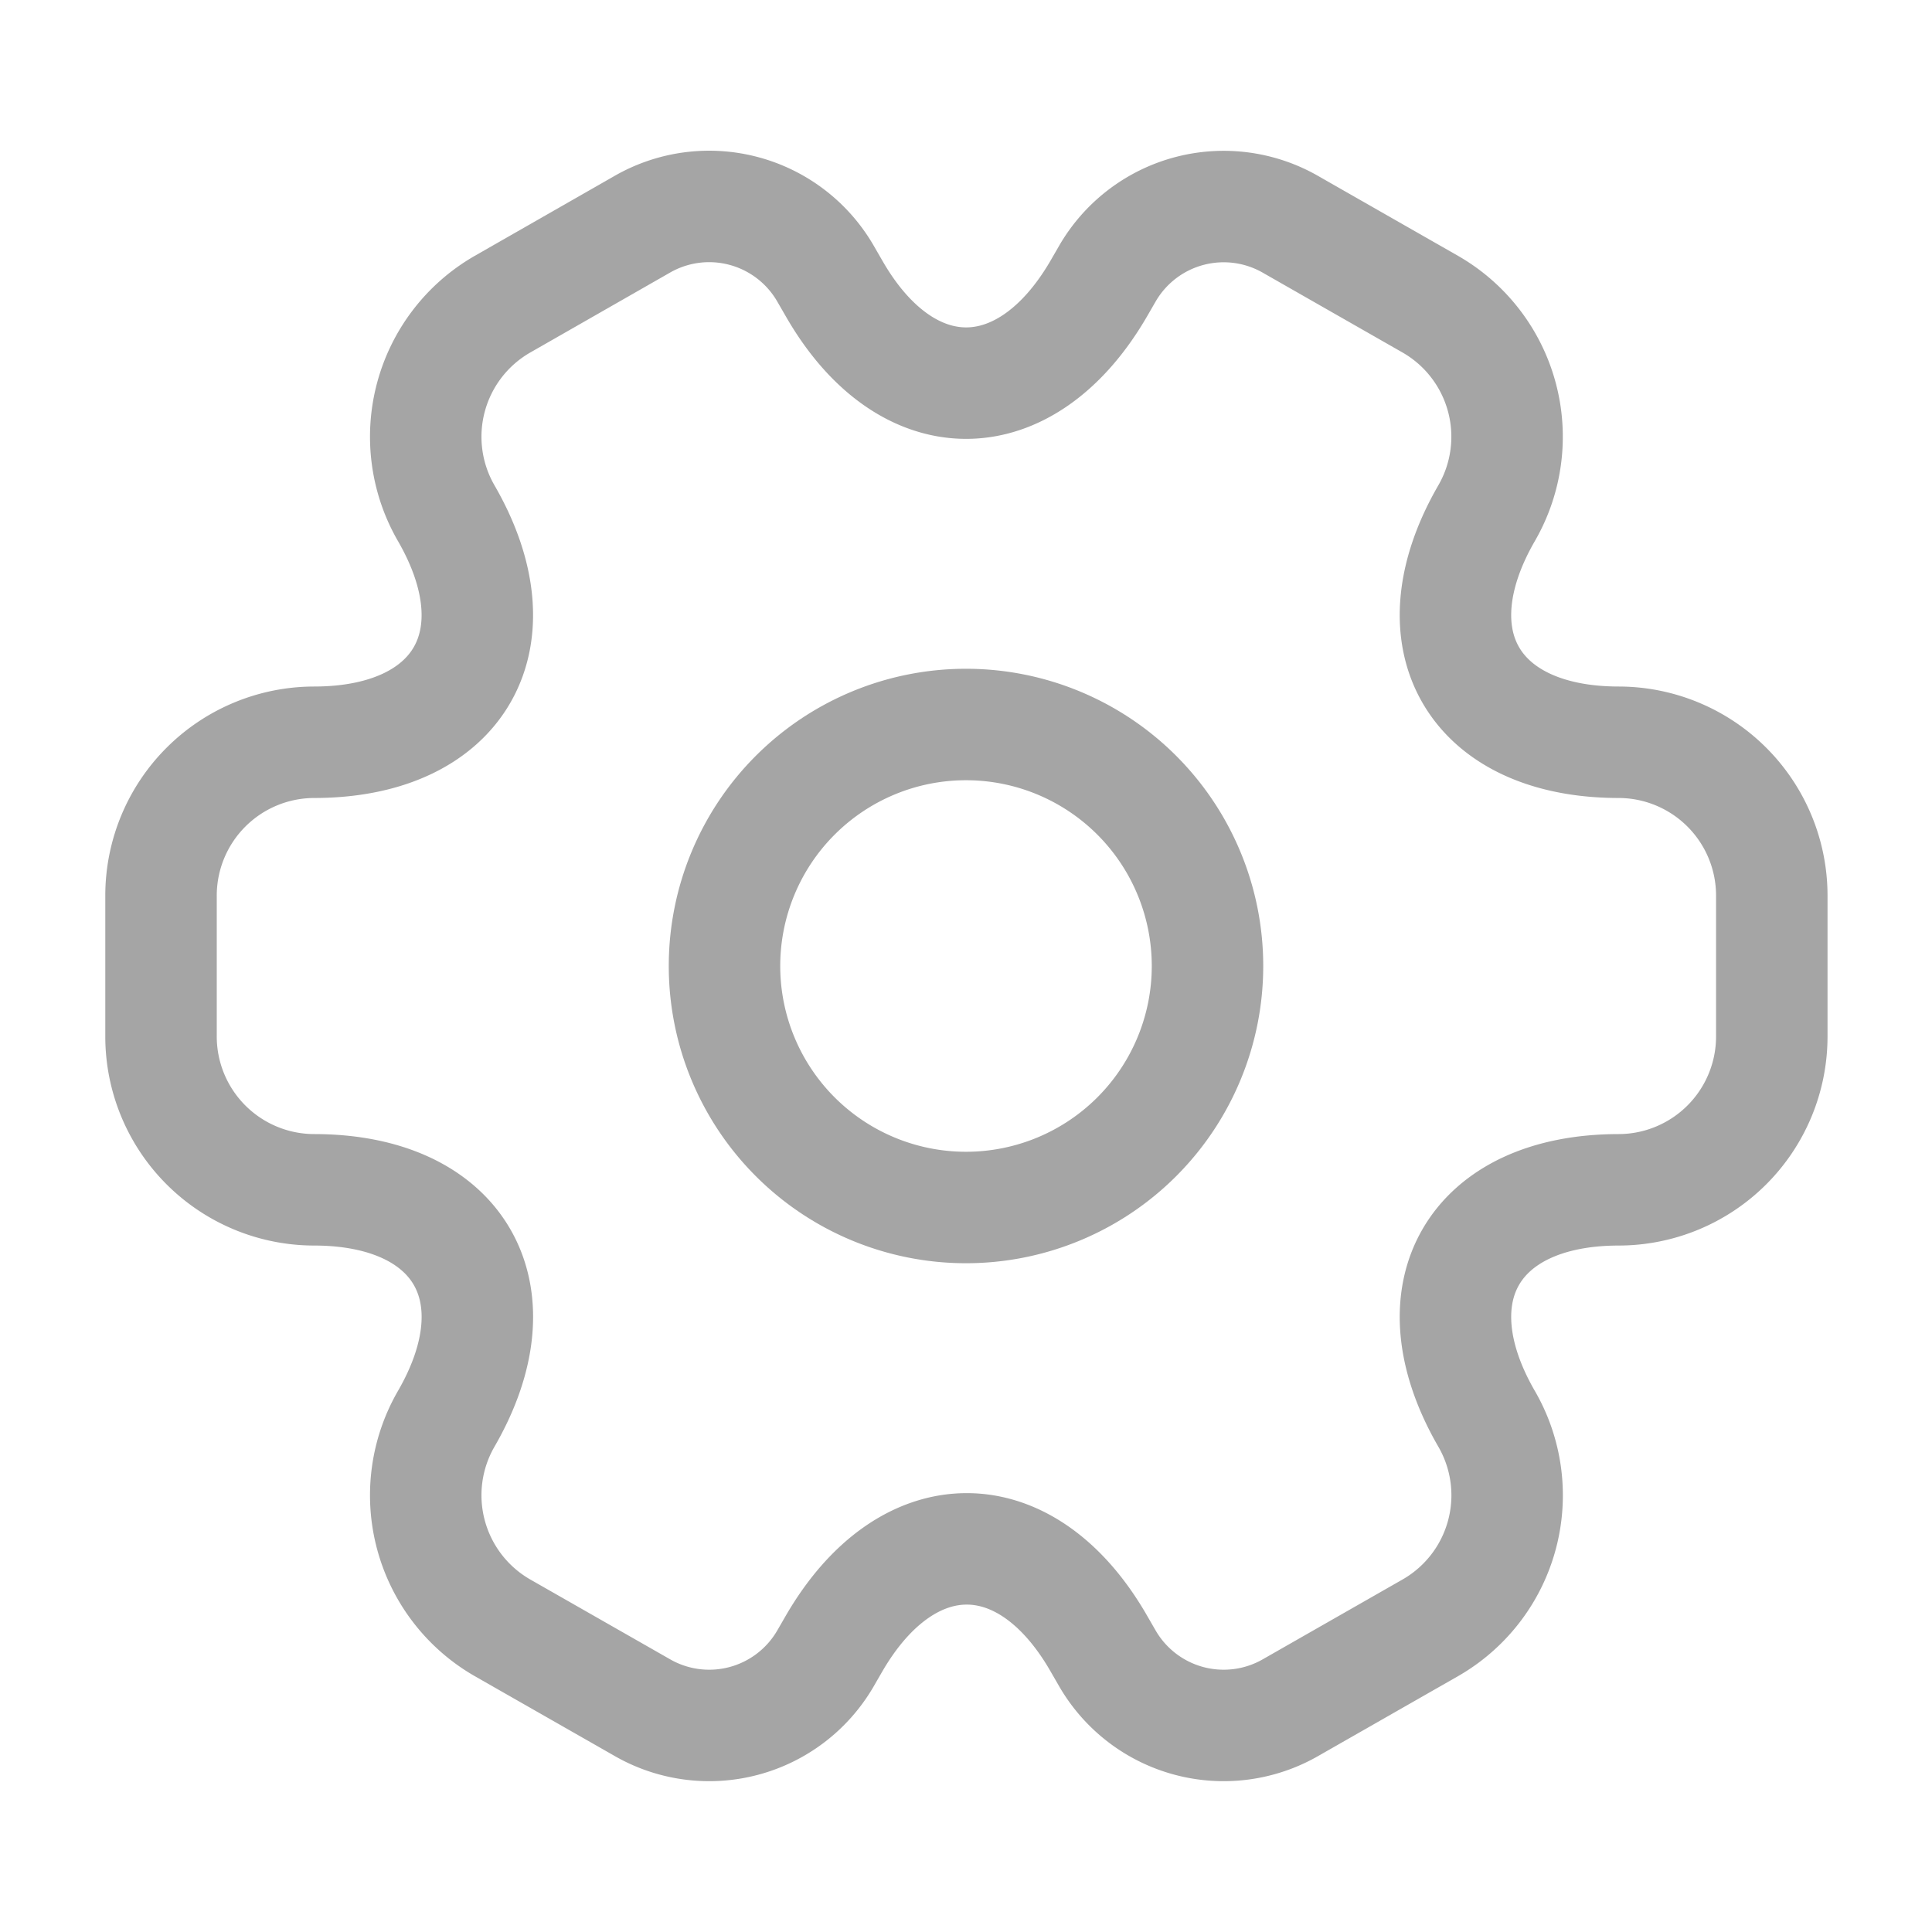 <svg xmlns="http://www.w3.org/2000/svg" width="26" height="26" viewBox="0 0 26 26">
  <g id="vuesax_linear_setting-2" data-name="vuesax/linear/setting-2" transform="translate(-300 -188)">
    <g id="setting-2" transform="translate(300 188)">
      <path id="Vector" d="M6.5,3.25A3.25,3.25,0,1,1,3.25,0,3.25,3.25,0,0,1,6.5,3.25Z" transform="translate(9.75 9.75)" fill="none" stroke="#a5a5a5" stroke-linecap="round" stroke-linejoin="round" stroke-width="1.5"/>
      <path id="Vector-2" data-name="Vector" d="M0,11.179V9.272A2.064,2.064,0,0,1,2.058,7.214c1.961,0,2.762-1.387,1.777-3.088A2.057,2.057,0,0,1,4.593,1.32L6.468.248A1.808,1.808,0,0,1,8.938.9l.119.206c.975,1.7,2.578,1.7,3.564,0L12.74.9a1.808,1.808,0,0,1,2.47-.65L17.084,1.32a2.057,2.057,0,0,1,.758,2.806c-.986,1.7-.184,3.088,1.777,3.088a2.064,2.064,0,0,1,2.058,2.058v1.907a2.064,2.064,0,0,1-2.058,2.058c-1.961,0-2.763,1.387-1.777,3.087a2.055,2.055,0,0,1-.758,2.806L15.21,20.2a1.808,1.808,0,0,1-2.47-.65l-.119-.206c-.975-1.7-2.578-1.7-3.564,0l-.119.206a1.808,1.808,0,0,1-2.47.65L4.593,19.13a2.057,2.057,0,0,1-.758-2.806c.986-1.7.184-3.087-1.777-3.087A2.064,2.064,0,0,1,0,11.179Z" transform="translate(2.167 2.775)" fill="none" stroke="#a5a5a5" stroke-linecap="round" stroke-linejoin="round" stroke-width="1.5"/>
      <path id="Vector-3" data-name="Vector" d="M0,0H26V26H0Z" fill="none" opacity="0"/>
    </g>
  </g>
</svg>
